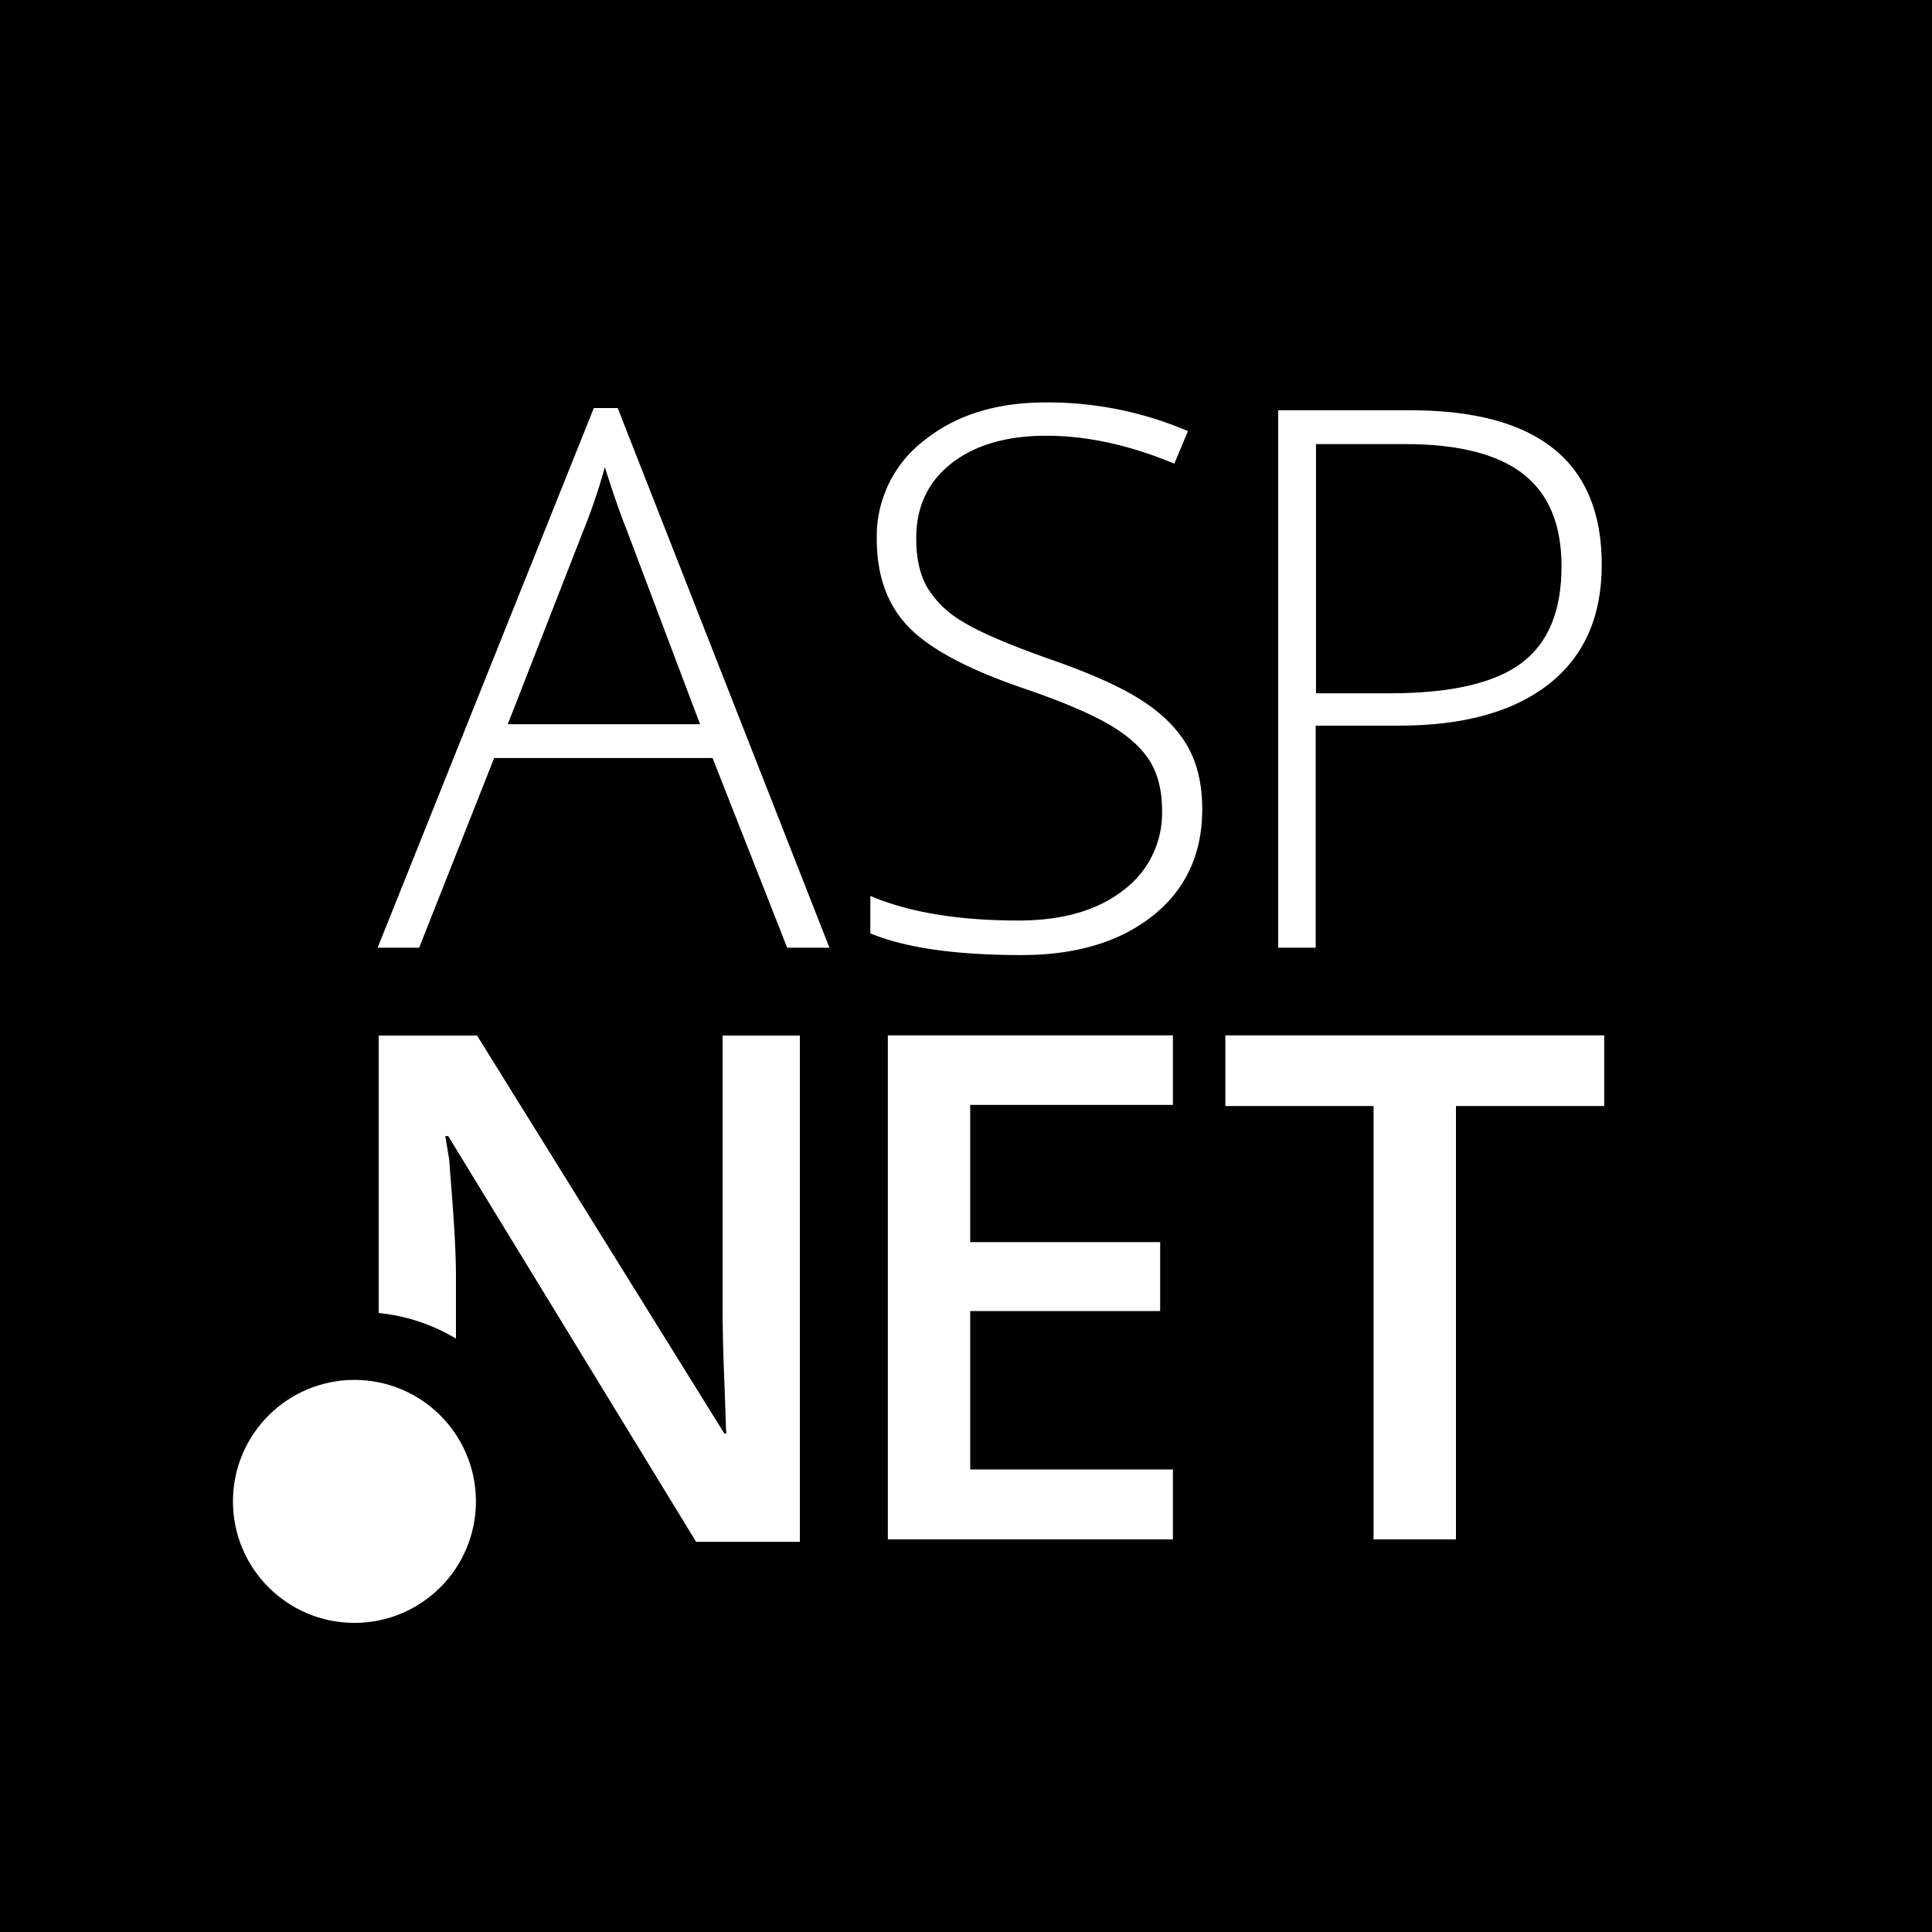 <svg id="Capa_1" data-name="Capa 1" xmlns="http://www.w3.org/2000/svg" width="500" height="500" viewBox="0 0 500 500"><defs><style>.cls-1{fill:#fff;}</style></defs><title>logo</title><rect width="500" height="500"/><path class="cls-1" d="M184.41,196.17H127.89l-19.41,49.09H97.73L153.68,105.6h6.18l54.8,139.67H203.72Zm-53-8.75h49.76l-18.93-50.14q-2.38-5.9-5.71-16.37a152.73,152.73,0,0,1-5.61,16.55Z"/><path class="cls-1" d="M311.14,209.4q0,17.41-12.8,27.59t-34,10.18q-25.5,0-39.1-5.61v-9.7q15,6.38,38.34,6.37,17.13,0,27.16-7.85a24.9,24.9,0,0,0,10-20.6q0-7.9-3.33-13.08t-10.85-9.47q-7.52-4.28-22.07-9.23-21.31-7.33-29.45-15.84t-8.13-22.69A31.19,31.19,0,0,1,239.17,114q12.22-9.85,31.45-9.85a92.05,92.05,0,0,1,36.82,7.42L303.91,120q-17.32-7.23-33.11-7.23-15.41,0-24.55,7.14t-9.13,19.41q0,7.71,2.81,12.65a25.78,25.78,0,0,0,9.18,8.9q6.37,3.95,21.88,9.47,16.27,5.61,24.45,10.89t11.94,12Q311.14,199.89,311.14,209.4Z"/><path class="cls-1" d="M414.53,146.13q0,20.17-13.7,30.92T362,187.8H340.5v57.47H330.8V106.17h34.06Q414.53,106.17,414.53,146.13Zm-74,33.3h19.12q23.5,0,34-7.75t10.47-25.17q0-16.08-9.9-23.83t-30.64-7.75h-23v64.51Z"/><path class="cls-1" d="M303.55,398.39H229.77V267.95h73.78v18H251.09v35.51h49.16v17.84H251.09v41h52.46v18.11Z"/><path class="cls-1" d="M376.8,398.39H355.48V286.24H317.12V267.95h98.05v18.29H376.8V398.39Z"/><path class="cls-1" d="M187,268v68.29c0,4.82.06,11.35,0.41,19.94S187.88,371,188,371h-0.54l-64-103H98v71.81a47.78,47.78,0,0,1,20,6.62V330.58c0-9.16-.92-19.5-1.76-30.56l-1-6H116l64.15,105H207V268H187Z"/><circle class="cls-1" cx="91.73" cy="388.56" r="31.44"/></svg>